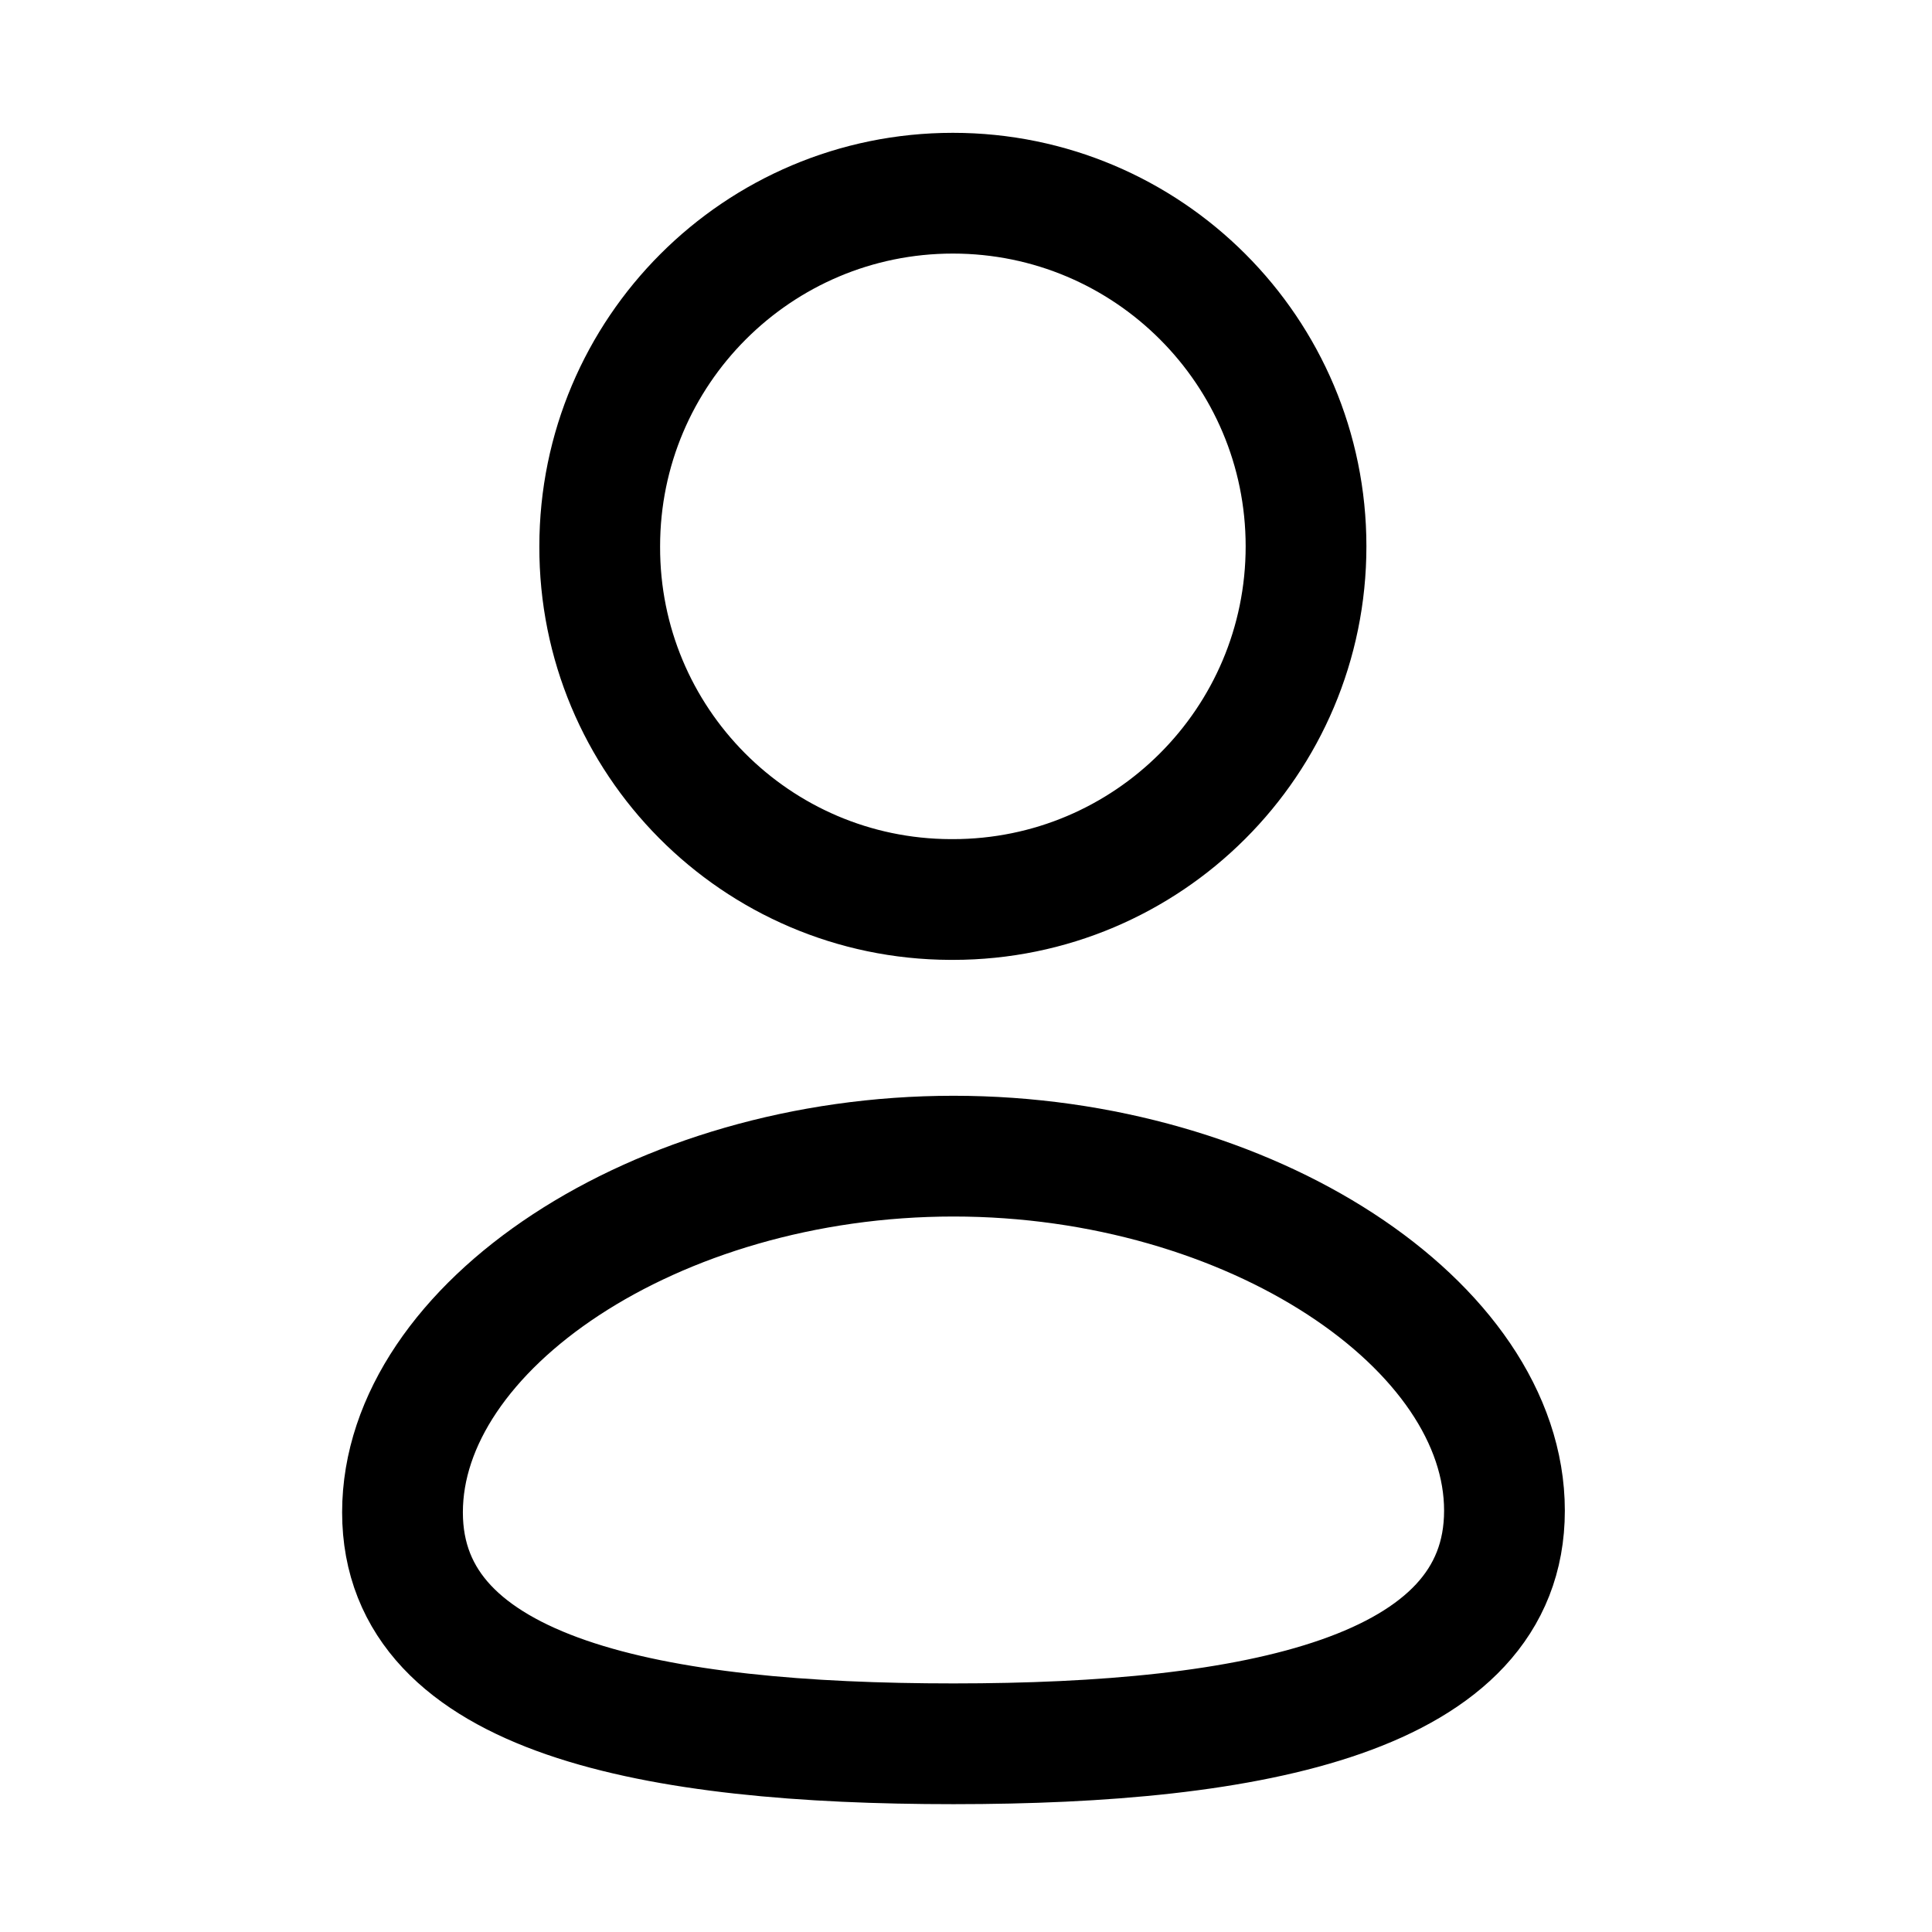 <svg width="24" height="24" viewBox="0 0 24 24" fill="none" xmlns="http://www.w3.org/2000/svg">
<path fill-rule="evenodd" clip-rule="evenodd" d="M11.845 21.662C8.153 21.662 5 21.087 5 18.787C5 16.486 8.133 14.362 11.845 14.362C15.536 14.362 18.689 16.465 18.689 18.766C18.689 21.066 15.556 21.662 11.845 21.662Z" stroke="black" stroke-width="1.5" stroke-linecap="round" stroke-linejoin="round"/>
<path fill-rule="evenodd" clip-rule="evenodd" d="M11.837 11.174C14.26 11.174 16.224 9.21 16.224 6.787C16.224 4.364 14.26 2.4 11.837 2.4C9.415 2.4 7.45 4.364 7.45 6.787C7.442 9.202 9.392 11.165 11.806 11.174C11.817 11.174 11.827 11.174 11.837 11.174Z" stroke="black" stroke-width="1.5" stroke-linecap="round" stroke-linejoin="round"/>
</svg>
